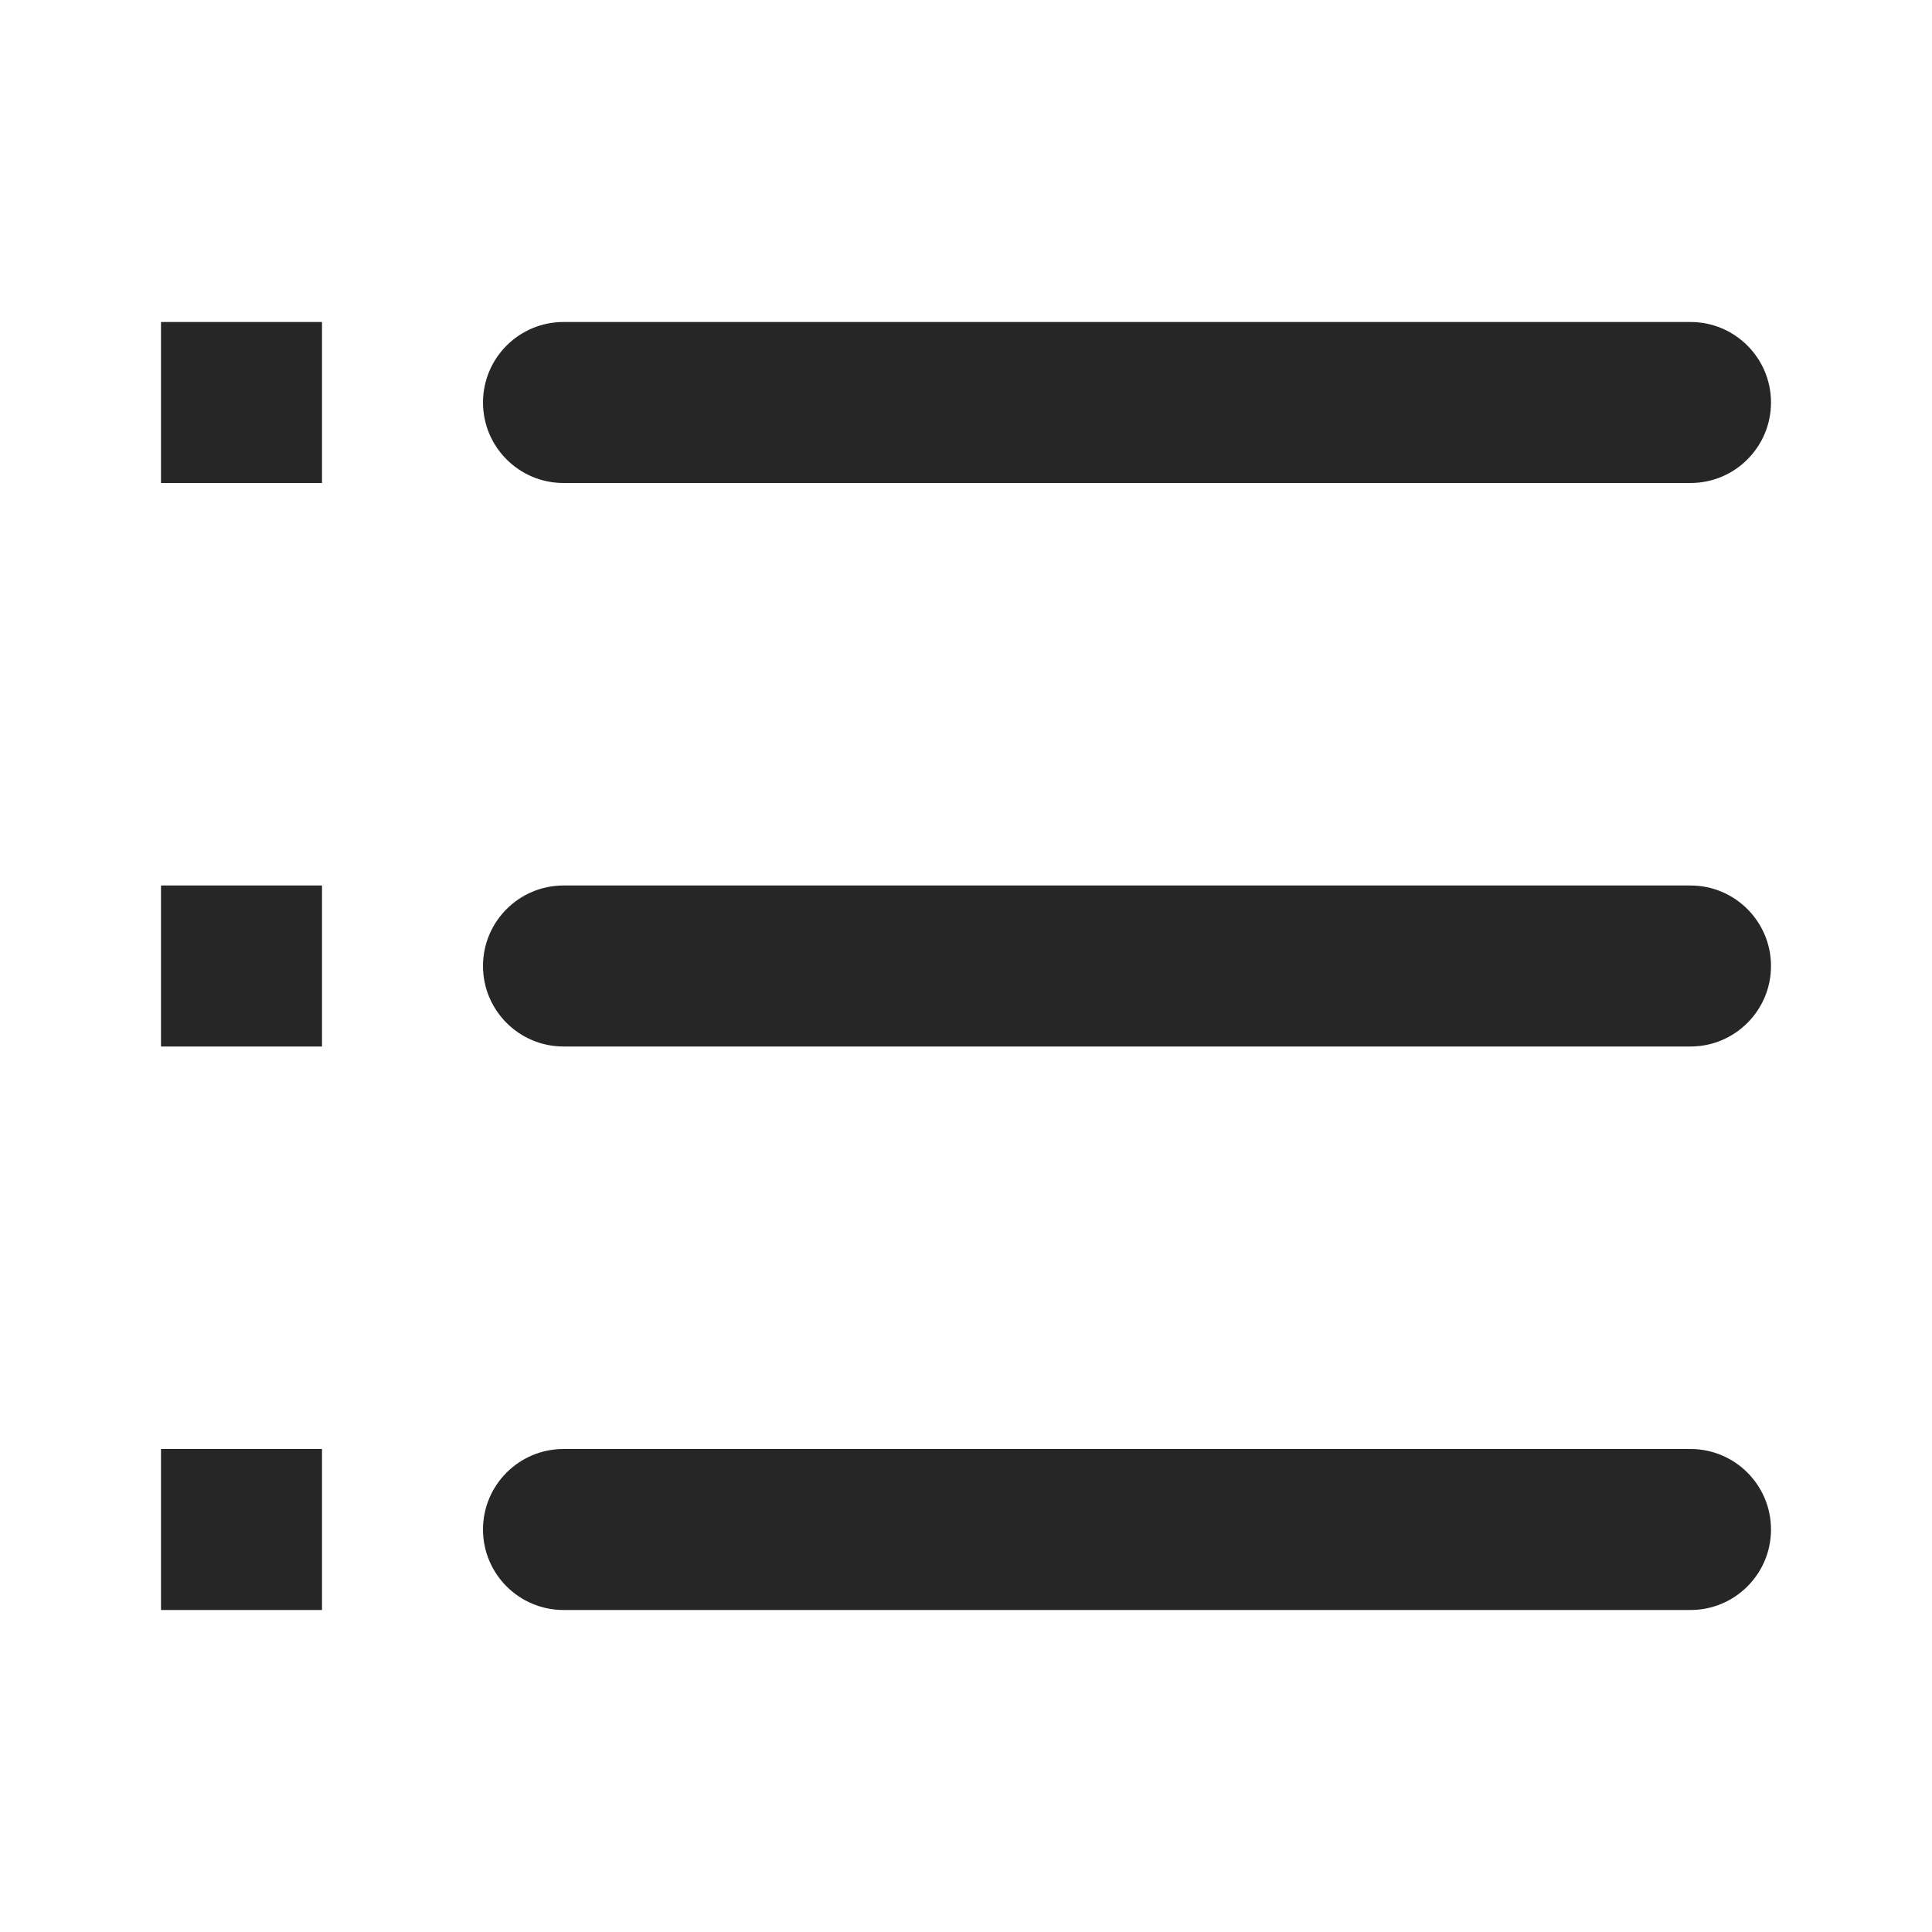 <svg width="24" height="24" viewBox="0 0 24 24" fill="none" xmlns="http://www.w3.org/2000/svg">
<path fill-rule="evenodd" clip-rule="evenodd" d="M21 18C21.552 18 22 18.448 22 19C22 19.552 21.552 20 21 20H7C6.448 20 6 19.552 6 19C6 18.448 6.448 18 7 18H21ZM21 11C21.552 11 22 11.448 22 12C22 12.552 21.552 13 21 13H7C6.448 13 6 12.552 6 12C6 11.448 6.448 11 7 11H21ZM21 4C21.552 4 22 4.448 22 5C22 5.552 21.552 6 21 6H7C6.448 6 6 5.552 6 5C6 4.448 6.448 4 7 4H21ZM2 4H4V6H2V4ZM2 11H4V13H2V11ZM2 18H4V20H2V18Z" fill="#262626"/>
</svg>
